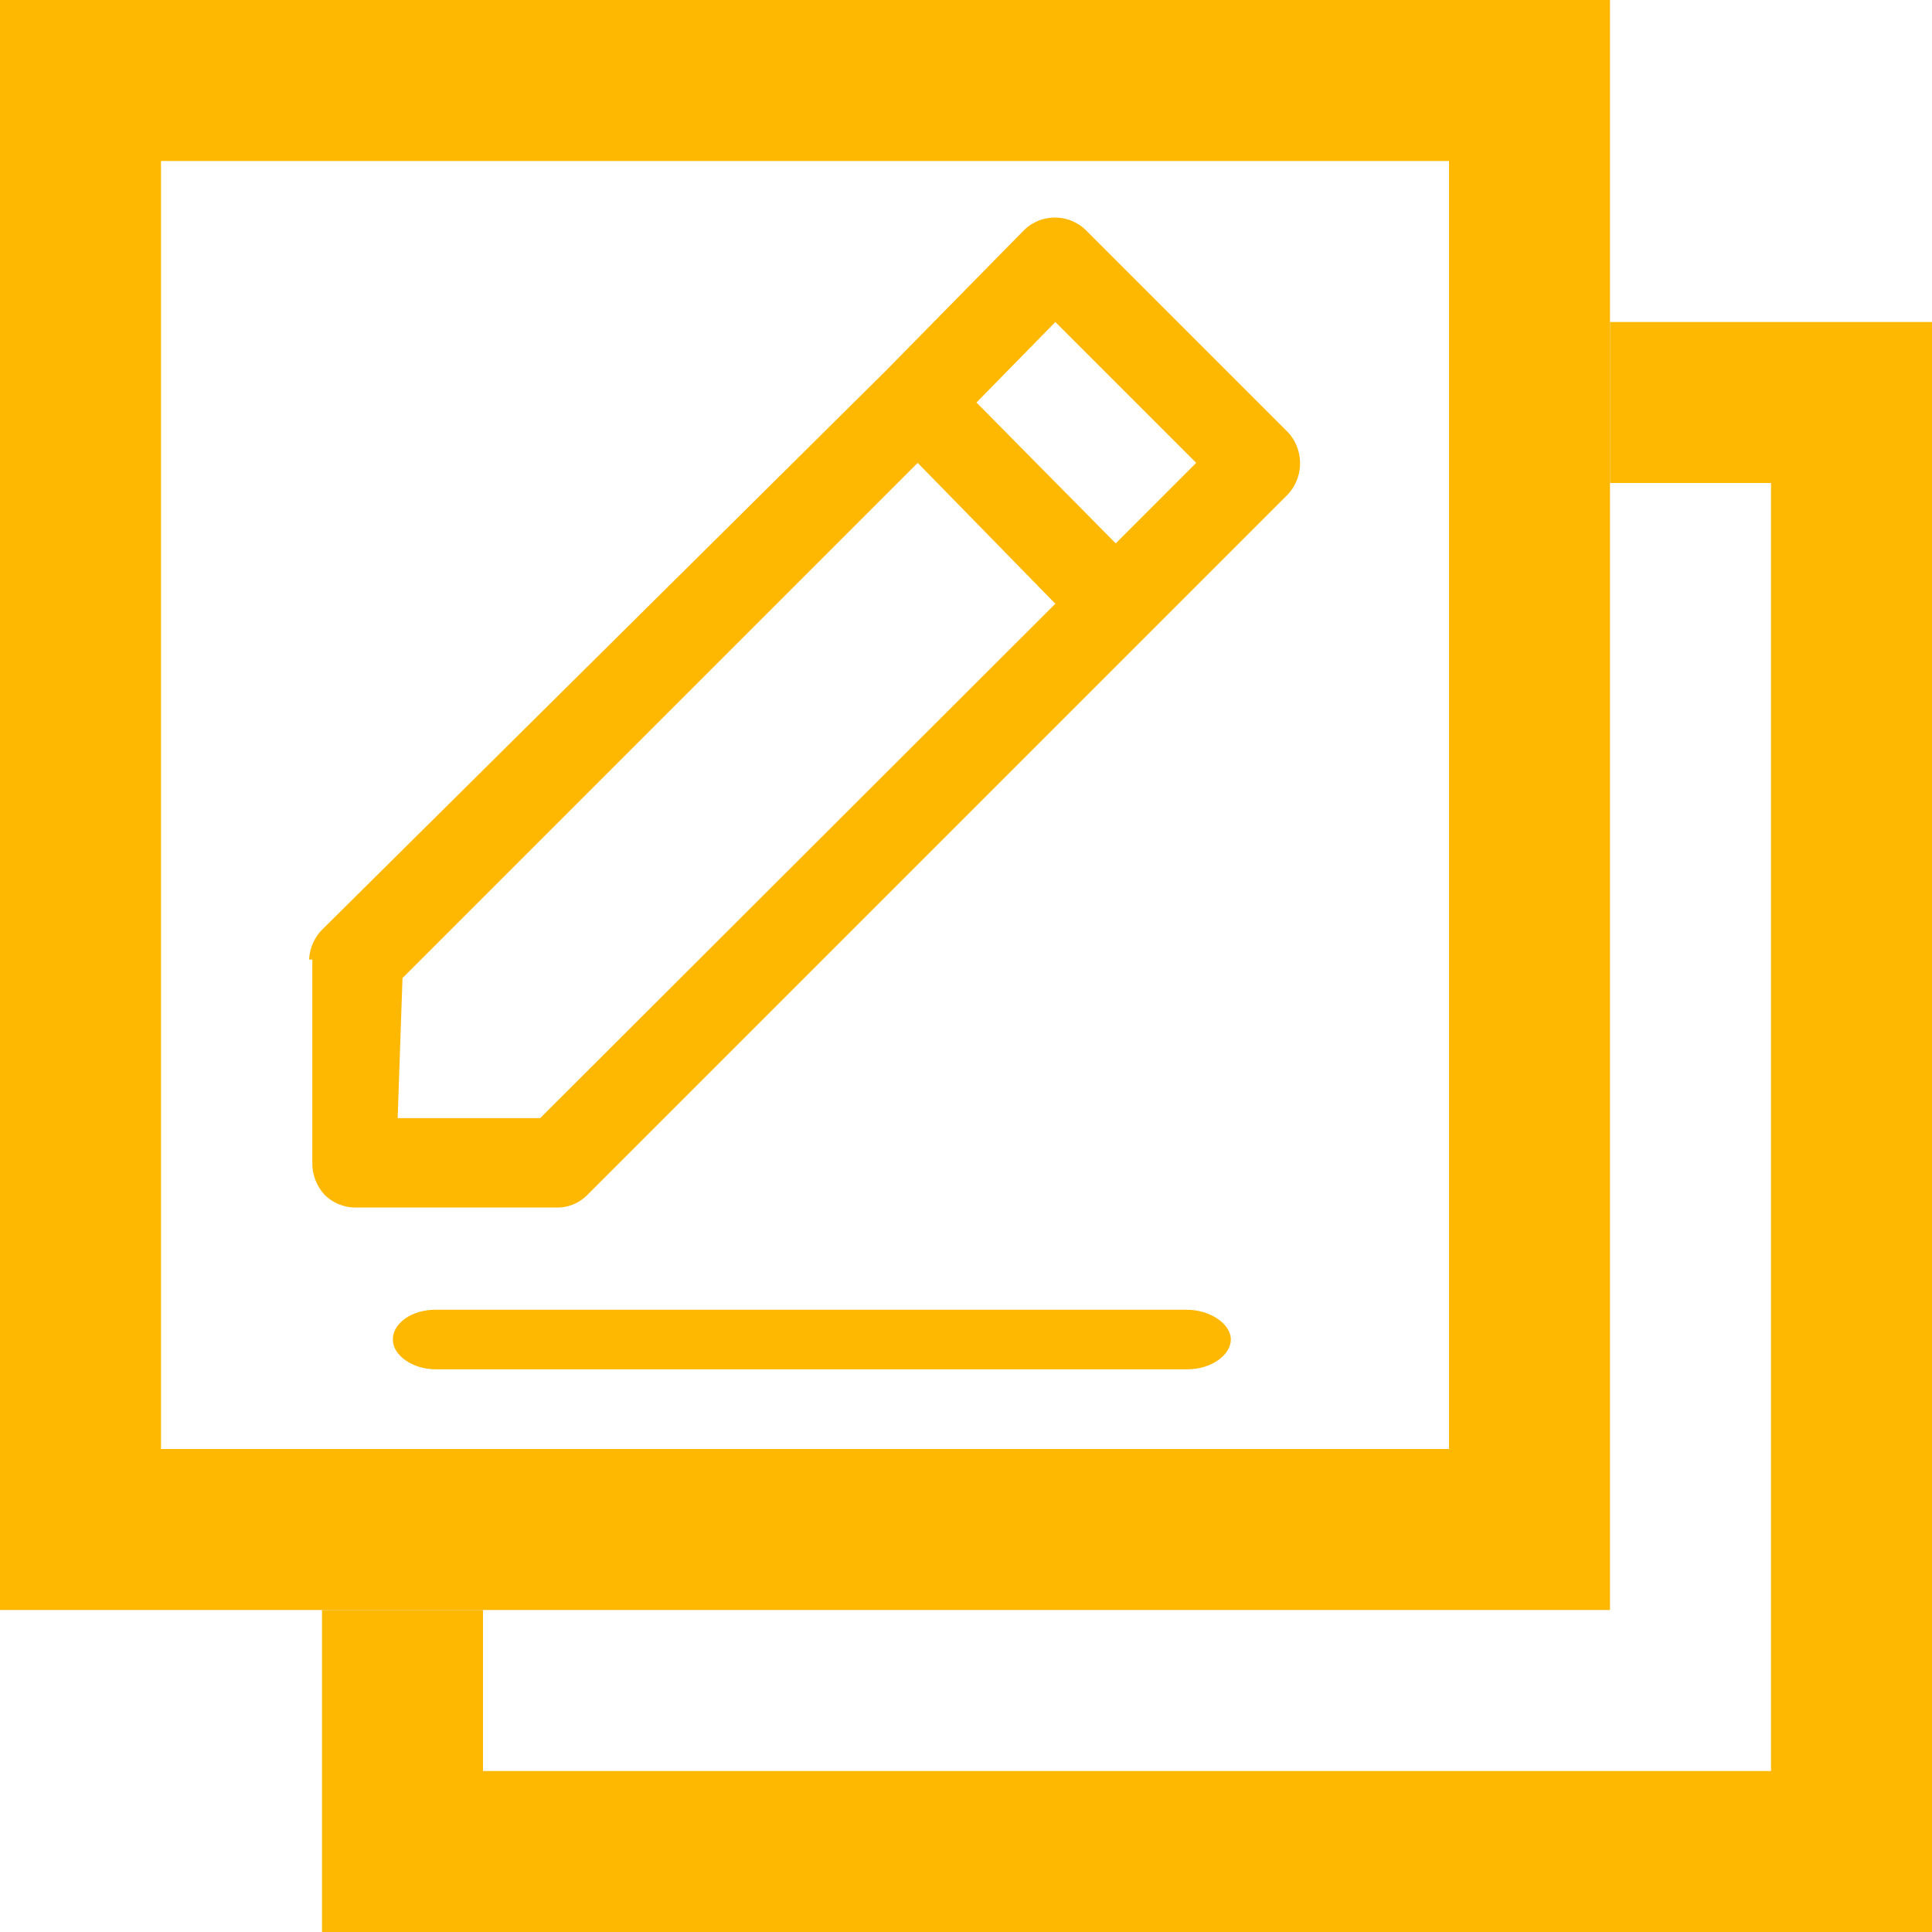 <svg xmlns="http://www.w3.org/2000/svg" viewBox="0 0 24 24" width="34" height="34"><defs><style>.cls-1{fill:#FEB801;}</style></defs><title>edit-icon</title><g id="Layer_2" data-name="Layer 2"><g id="Layer_1-2" data-name="Layer 1"><polygon class="cls-1" points="20 4 20 6 22 6 22 22 6 22 6 20 4 20 4 24 24 24 24 4 20 4"/><path class="cls-1" d="M20,20V0H0V20H20ZM2,2H18V18H2Z"/><path class="cls-1" d="M14.74,16.27H5.41c-.3,0-.53.17-.53.37s.25.37.53.37h9.34c.3,0,.54-.18.54-.37s-.25-.37-.55-.37Z"/><path class="cls-1" d="M3.88,11.92v2.53a.58.58,0,0,0,.15.39A.55.55,0,0,0,4.4,15H6.91a.52.52,0,0,0,.38-.15L16,6.14a.57.57,0,0,0,0-.77L13.49,2.86a.55.55,0,0,0-.77,0L11,4.61,4,11.55a.57.57,0,0,0-.16.37ZM13.11,4l1.75,1.75-1,1L12.13,5ZM5,12.15l6.4-6.4L13.11,7.5l-6.4,6.39-1.77,0Z"/></g></g></svg>